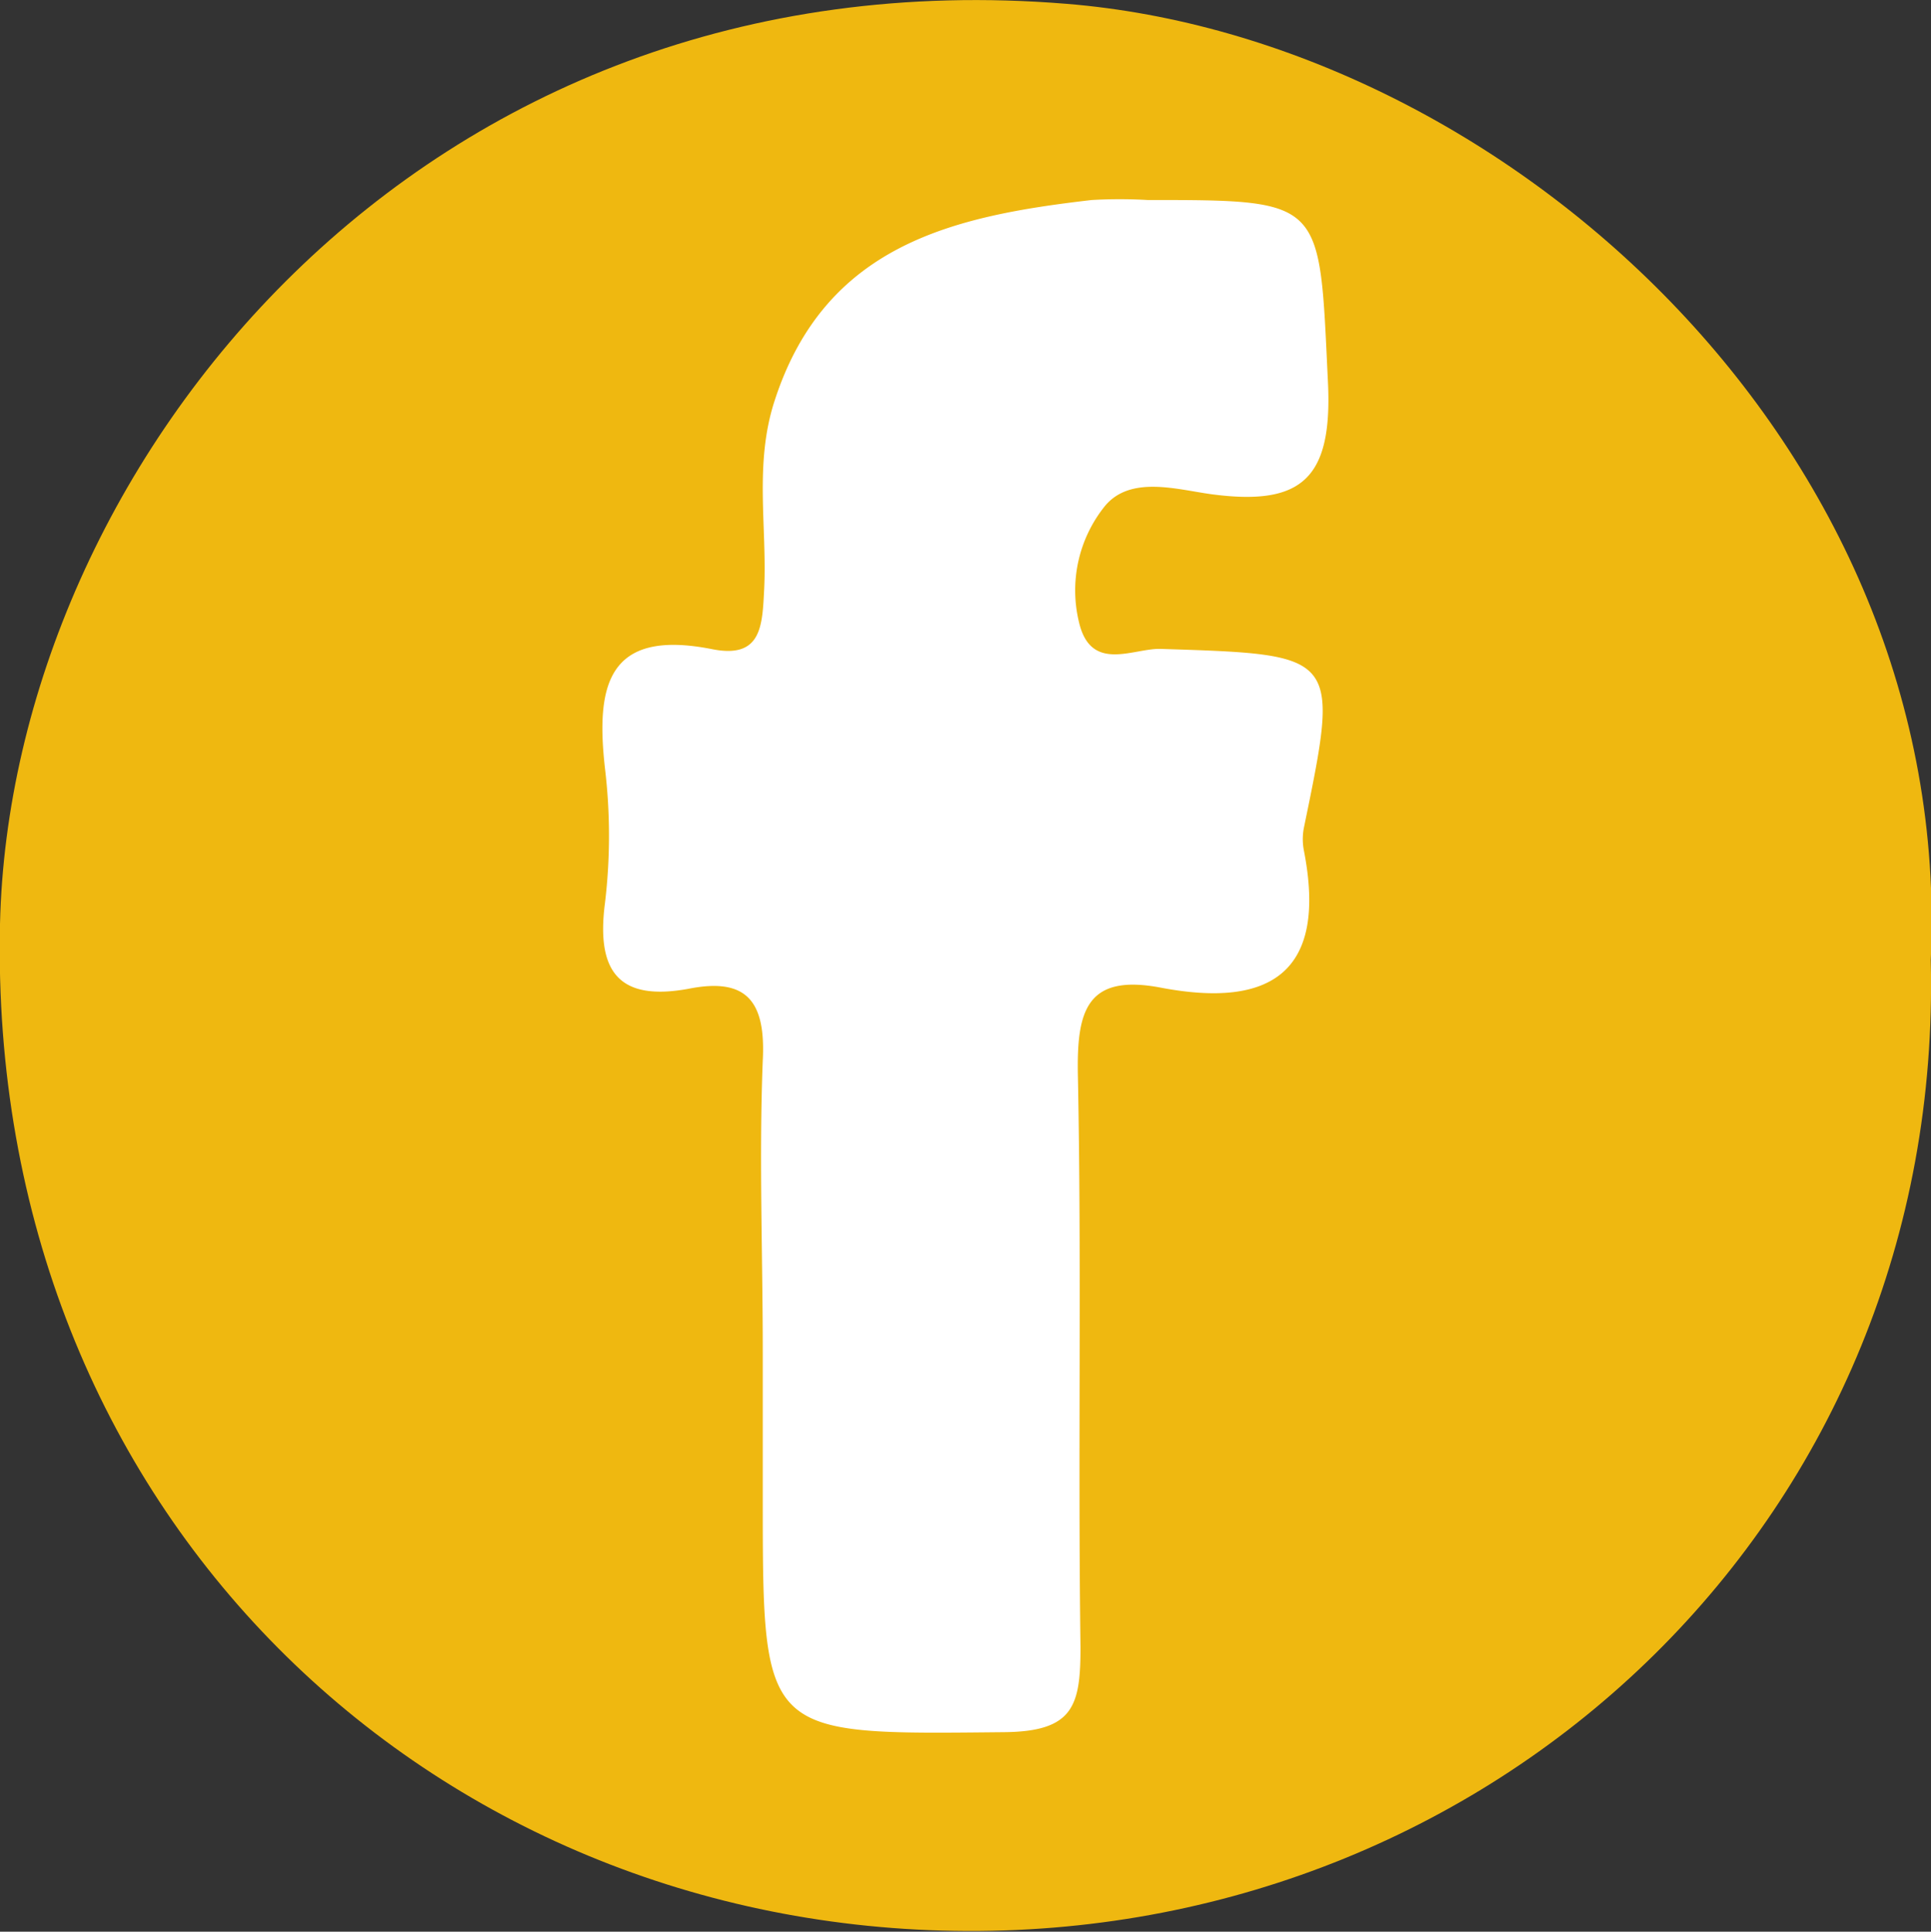 <svg xmlns="http://www.w3.org/2000/svg" viewBox="0 0 81.01 81.03"><rect x="0" y="0" width="81.01" height="81.03" fill="#333333" stroke="none"/><defs><style>.cls-1{fill:#efb810;}.cls-2{fill:#fff;}</style></defs><g id="Layer_2" data-name="Layer 2"><g id="Layer_1-2" data-name="Layer 1"><path class="cls-1" d="M81,40.28C81.57,63.55,63,81.09,40.56,81S-.54,63.51,0,38.76C.44,19.61,17.57-2.06,44.74.16,63,1.64,82,18.65,81,40.28Z"/><path class="cls-2" d="M32,56.73c0-4.09-.16-8.18,0-12.25.13-2.5-.69-3.49-3.13-3C26,42,25,40.8,25.38,37.88a23.73,23.73,0,0,0,0-5.65c-.39-3.47.1-5.87,4.49-5,2.1.42,2.11-1,2.19-2.54.12-2.62-.42-5.23.43-7.86C34.61,10.25,40,9.06,45.8,8.39a20.45,20.45,0,0,1,2.35,0c7.47,0,7.19,0,7.56,7.62.2,4.07-1.09,5.23-4.9,4.72-1.45-.2-3.38-.79-4.45.49a5.64,5.64,0,0,0-1.1,4.85c.49,2.18,2.29,1.11,3.44,1.15,7.51.24,7.51.19,6,7.51a2.49,2.49,0,0,0,0,.94c1,5.1-1.37,6.64-6,5.76-3.14-.6-3.53,1-3.48,3.67.16,8,0,16,.11,24,0,2.44-.28,3.53-3.19,3.56C32,72.76,32,72.9,32,62.85Z"/></g></g></svg>